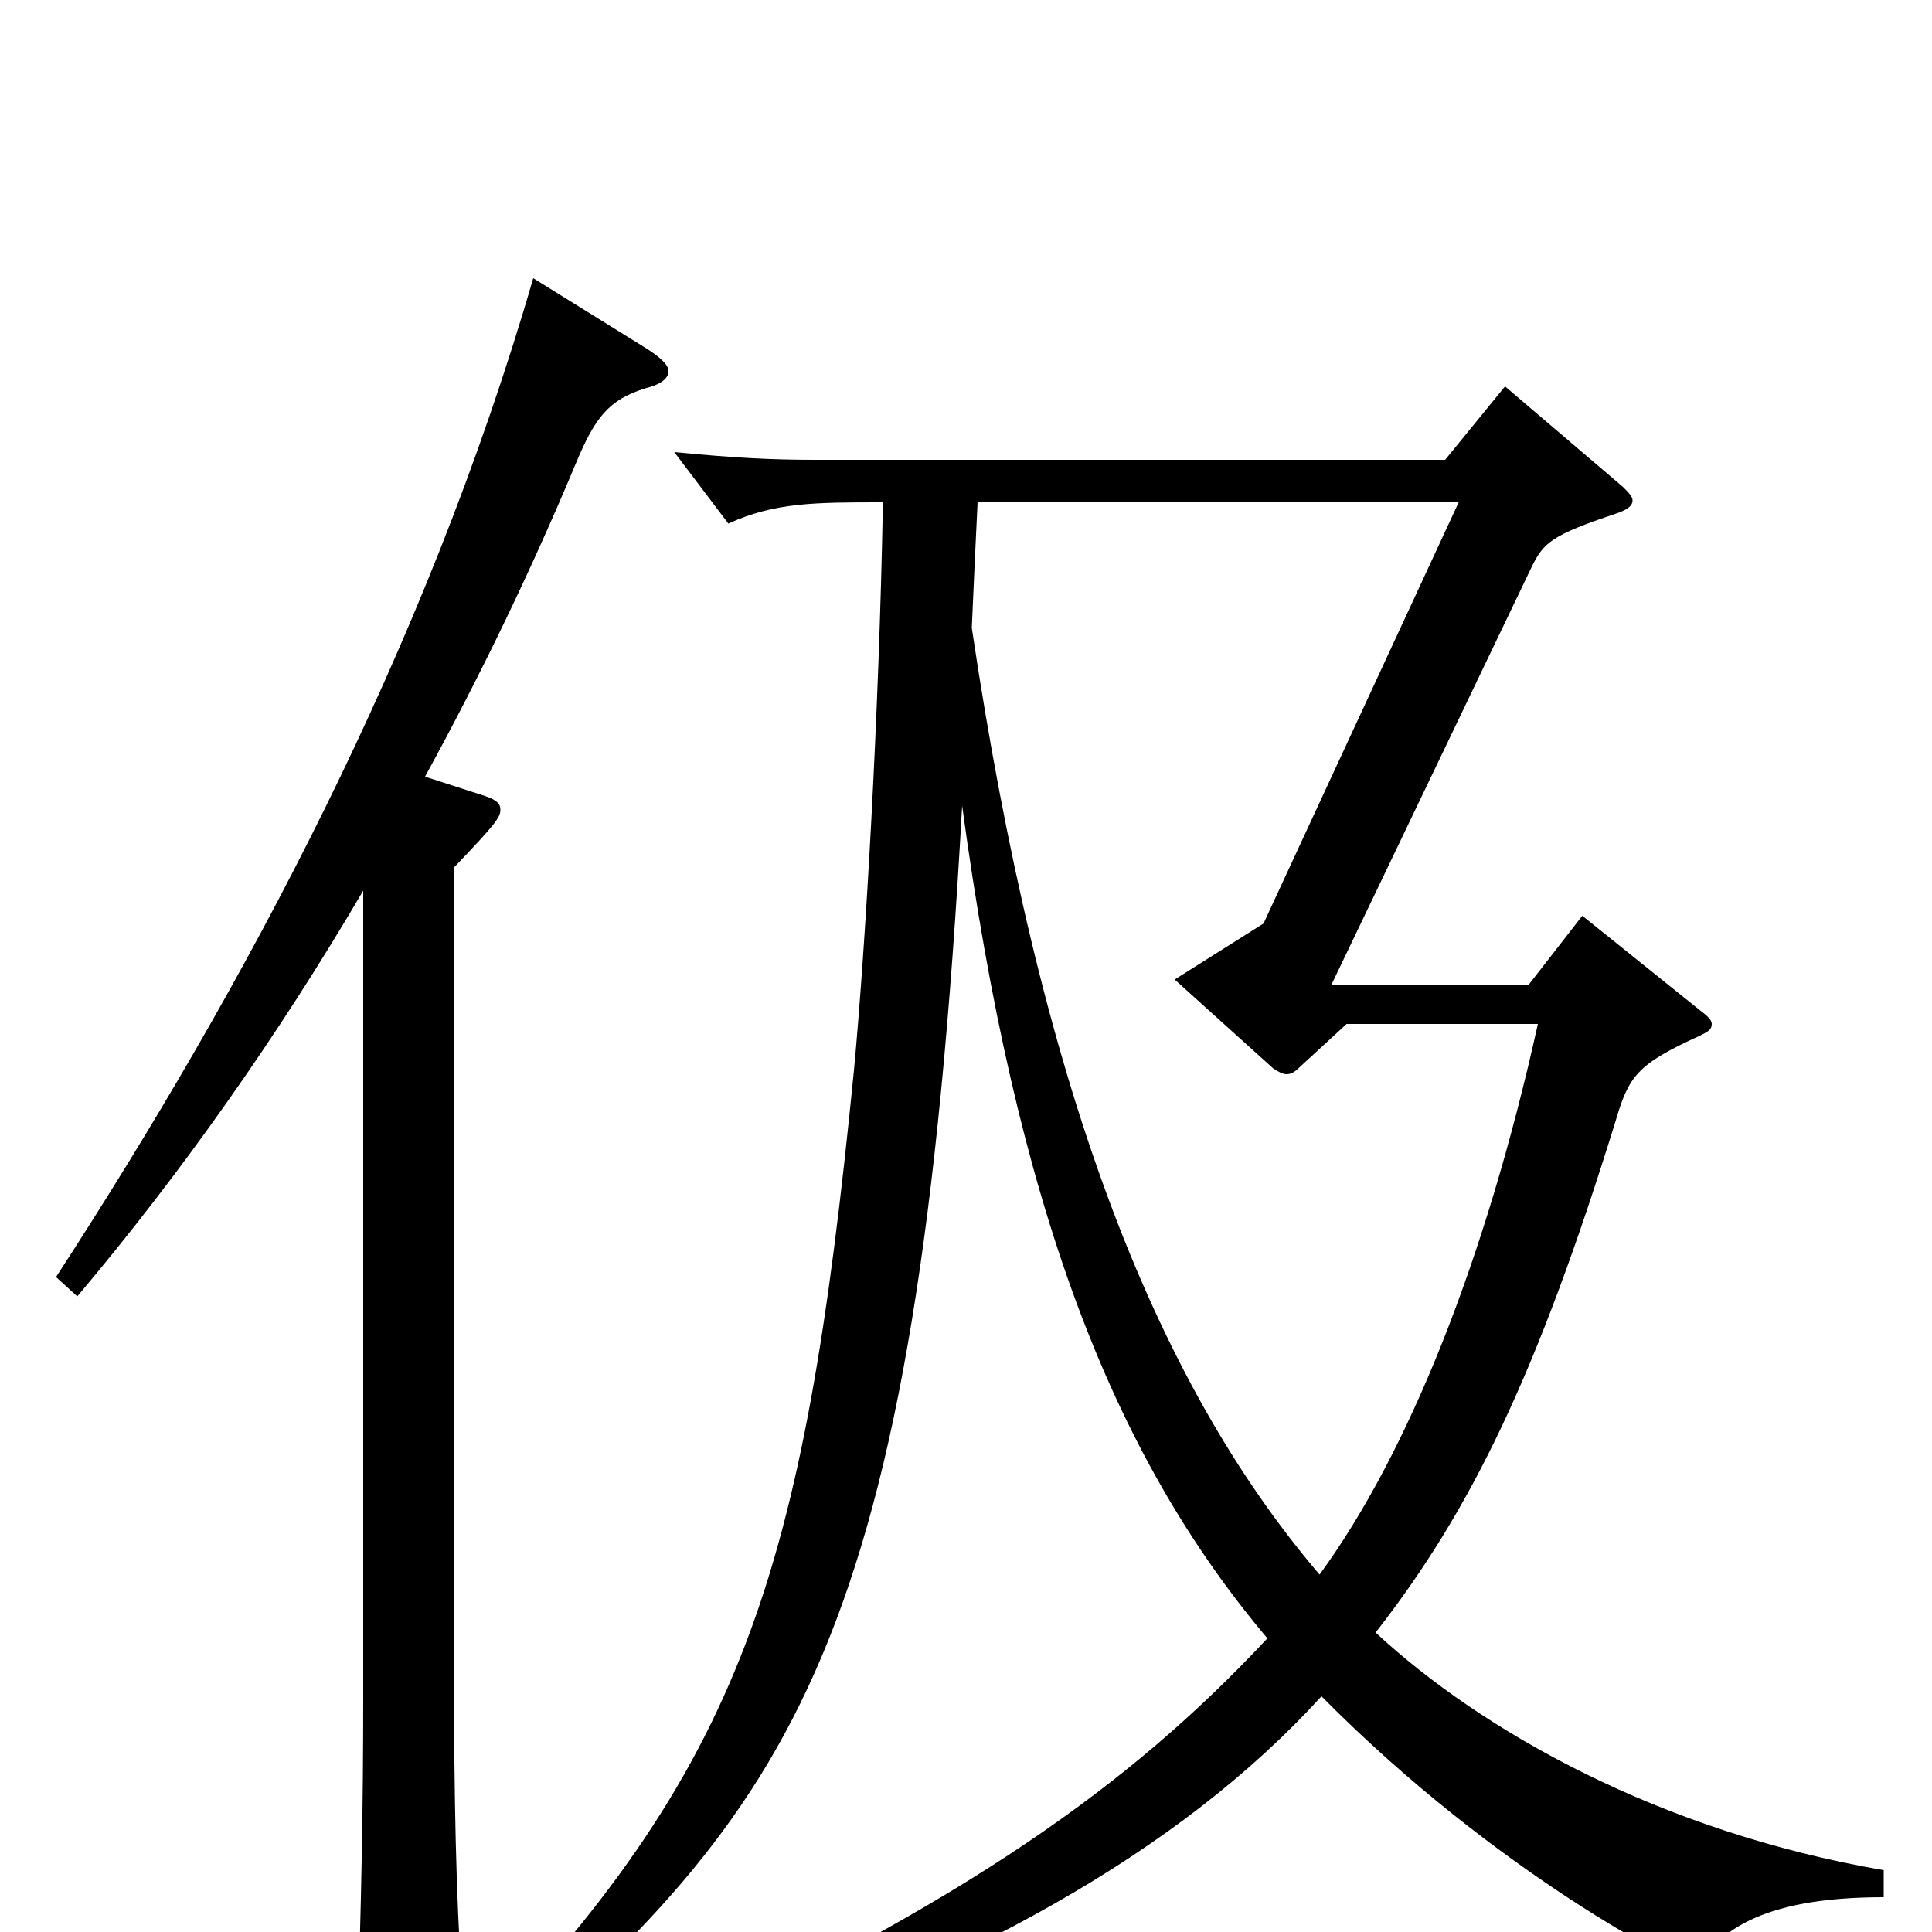 <svg xmlns="http://www.w3.org/2000/svg" viewBox="0 -1000 1000 1000">
	<path fill="#000000" d="M188 -119C188 -67 187 -14 185 45V51C185 63 187 69 192 69C197 69 204 65 215 59C235 47 239 43 239 31V25C236 -20 235 -71 235 -133V-551C257 -574 259 -577 259 -581C259 -584 257 -586 251 -588L220 -598C249 -651 275 -705 298 -760C308 -784 315 -793 334 -799C342 -801 346 -804 346 -808C346 -811 342 -815 334 -820L276 -856C220 -663 127 -490 29 -339L40 -329C94 -393 144 -464 188 -539ZM755 -740L654 -522L608 -493L659 -447C662 -445 664 -444 666 -444C668 -444 670 -445 672 -447L697 -470H796C769 -348 729 -248 683 -185C596 -287 538 -440 503 -675C504 -698 505 -720 506 -740ZM975 -32C859 -52 767 -104 712 -155C762 -219 796 -290 836 -419C843 -443 847 -449 880 -464C884 -466 886 -467 886 -470C886 -472 884 -474 880 -477L819 -526L791 -490H689L793 -707C799 -719 803 -723 836 -734C842 -736 845 -738 845 -741C845 -743 843 -745 840 -748L779 -800L748 -762H422C399 -762 380 -763 349 -766L377 -729C401 -740 422 -740 457 -740C455 -630 448 -510 442 -446C416 -183 385 -86 241 63L249 75C412 -66 474 -147 498 -583C526 -376 575 -248 656 -152C584 -75 500 -16 339 59L344 72C501 20 611 -42 684 -122C776 -29 871 18 875 18C878 18 880 17 882 13C896 -6 923 -18 975 -18Z"/>
</svg>